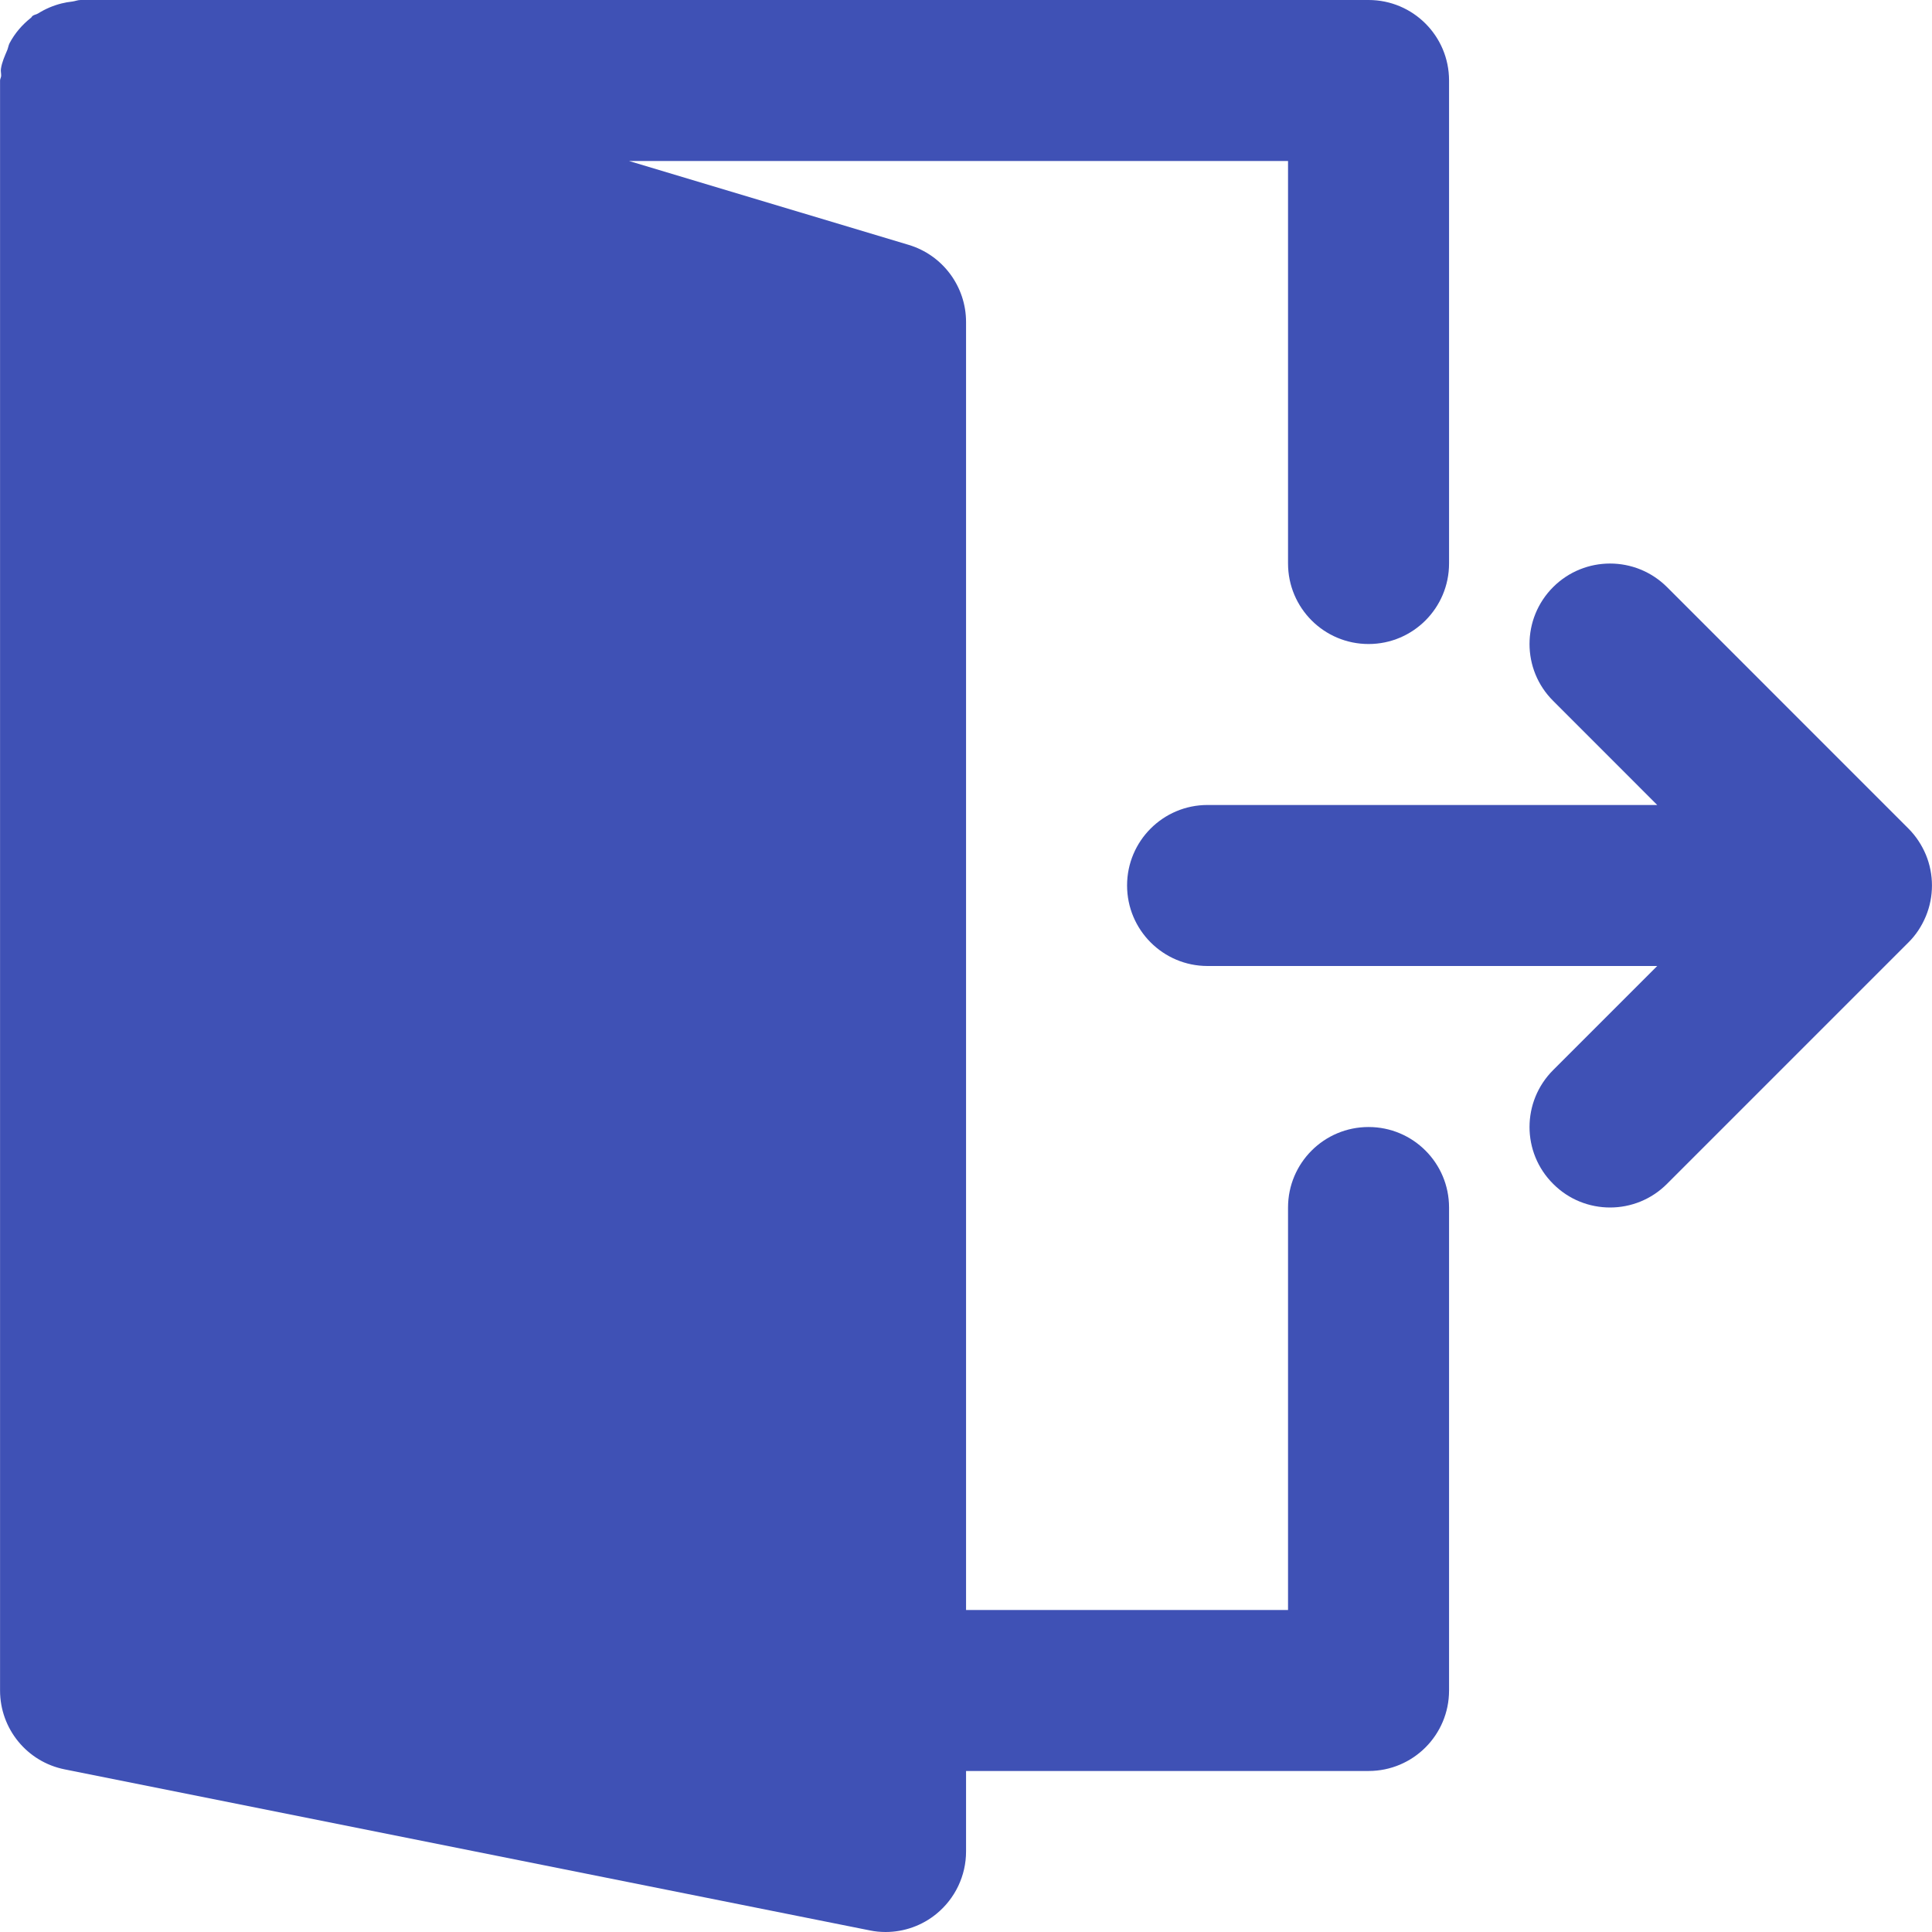 <svg width="35" height="35" viewBox="0 0 35 35" fill="none" xmlns="http://www.w3.org/2000/svg">
<g clip-path="url(#clip0)">
<path d="M34.889 15.484C34.814 15.306 34.708 15.145 34.572 15.009L30.199 10.635C29.628 10.067 28.707 10.067 28.137 10.635C27.566 11.206 27.566 12.129 28.137 12.697L30.022 14.583H21.876C21.07 14.583 20.418 15.236 20.418 16.041C20.418 16.846 21.07 17.5 21.876 17.5H30.022L28.137 19.385C27.566 19.956 27.566 20.879 28.137 21.447C28.421 21.733 28.794 21.875 29.168 21.875C29.541 21.875 29.914 21.733 30.199 21.447L34.572 17.074C34.708 16.94 34.814 16.778 34.889 16.598C35.036 16.243 35.036 15.84 34.889 15.484Z" fill="#3F51B5"/>
<path d="M24.793 20.417C23.986 20.417 23.334 21.07 23.334 21.875V29.167H17.501V5.833C17.501 5.19 17.078 4.621 16.461 4.436L11.396 2.917H23.334V10.208C23.334 11.013 23.986 11.667 24.793 11.667C25.599 11.667 26.251 11.013 26.251 10.208V1.458C26.251 0.653 25.599 0 24.793 0H1.459C1.407 0 1.36 0.022 1.309 0.028C1.241 0.035 1.178 0.047 1.112 0.063C0.959 0.102 0.821 0.162 0.691 0.243C0.659 0.264 0.619 0.265 0.589 0.289C0.577 0.297 0.573 0.314 0.561 0.322C0.402 0.448 0.269 0.601 0.173 0.783C0.153 0.823 0.148 0.865 0.132 0.906C0.086 1.016 0.035 1.124 0.017 1.247C0.01 1.291 0.023 1.331 0.021 1.374C0.02 1.403 0.001 1.429 0.001 1.458V30.625C0.001 31.321 0.492 31.919 1.173 32.054L15.757 34.971C15.852 34.991 15.948 35 16.043 35C16.377 35 16.705 34.885 16.967 34.669C17.304 34.392 17.501 33.979 17.501 33.542V32.083H24.793C25.599 32.083 26.251 31.43 26.251 30.625V21.875C26.251 21.07 25.599 20.417 24.793 20.417Z" fill="#3F51B5"/>
</g>
<defs>
<clipPath id="clip0">
<rect width="35" height="35" fill="white"/>
</clipPath>
</defs>
</svg>
